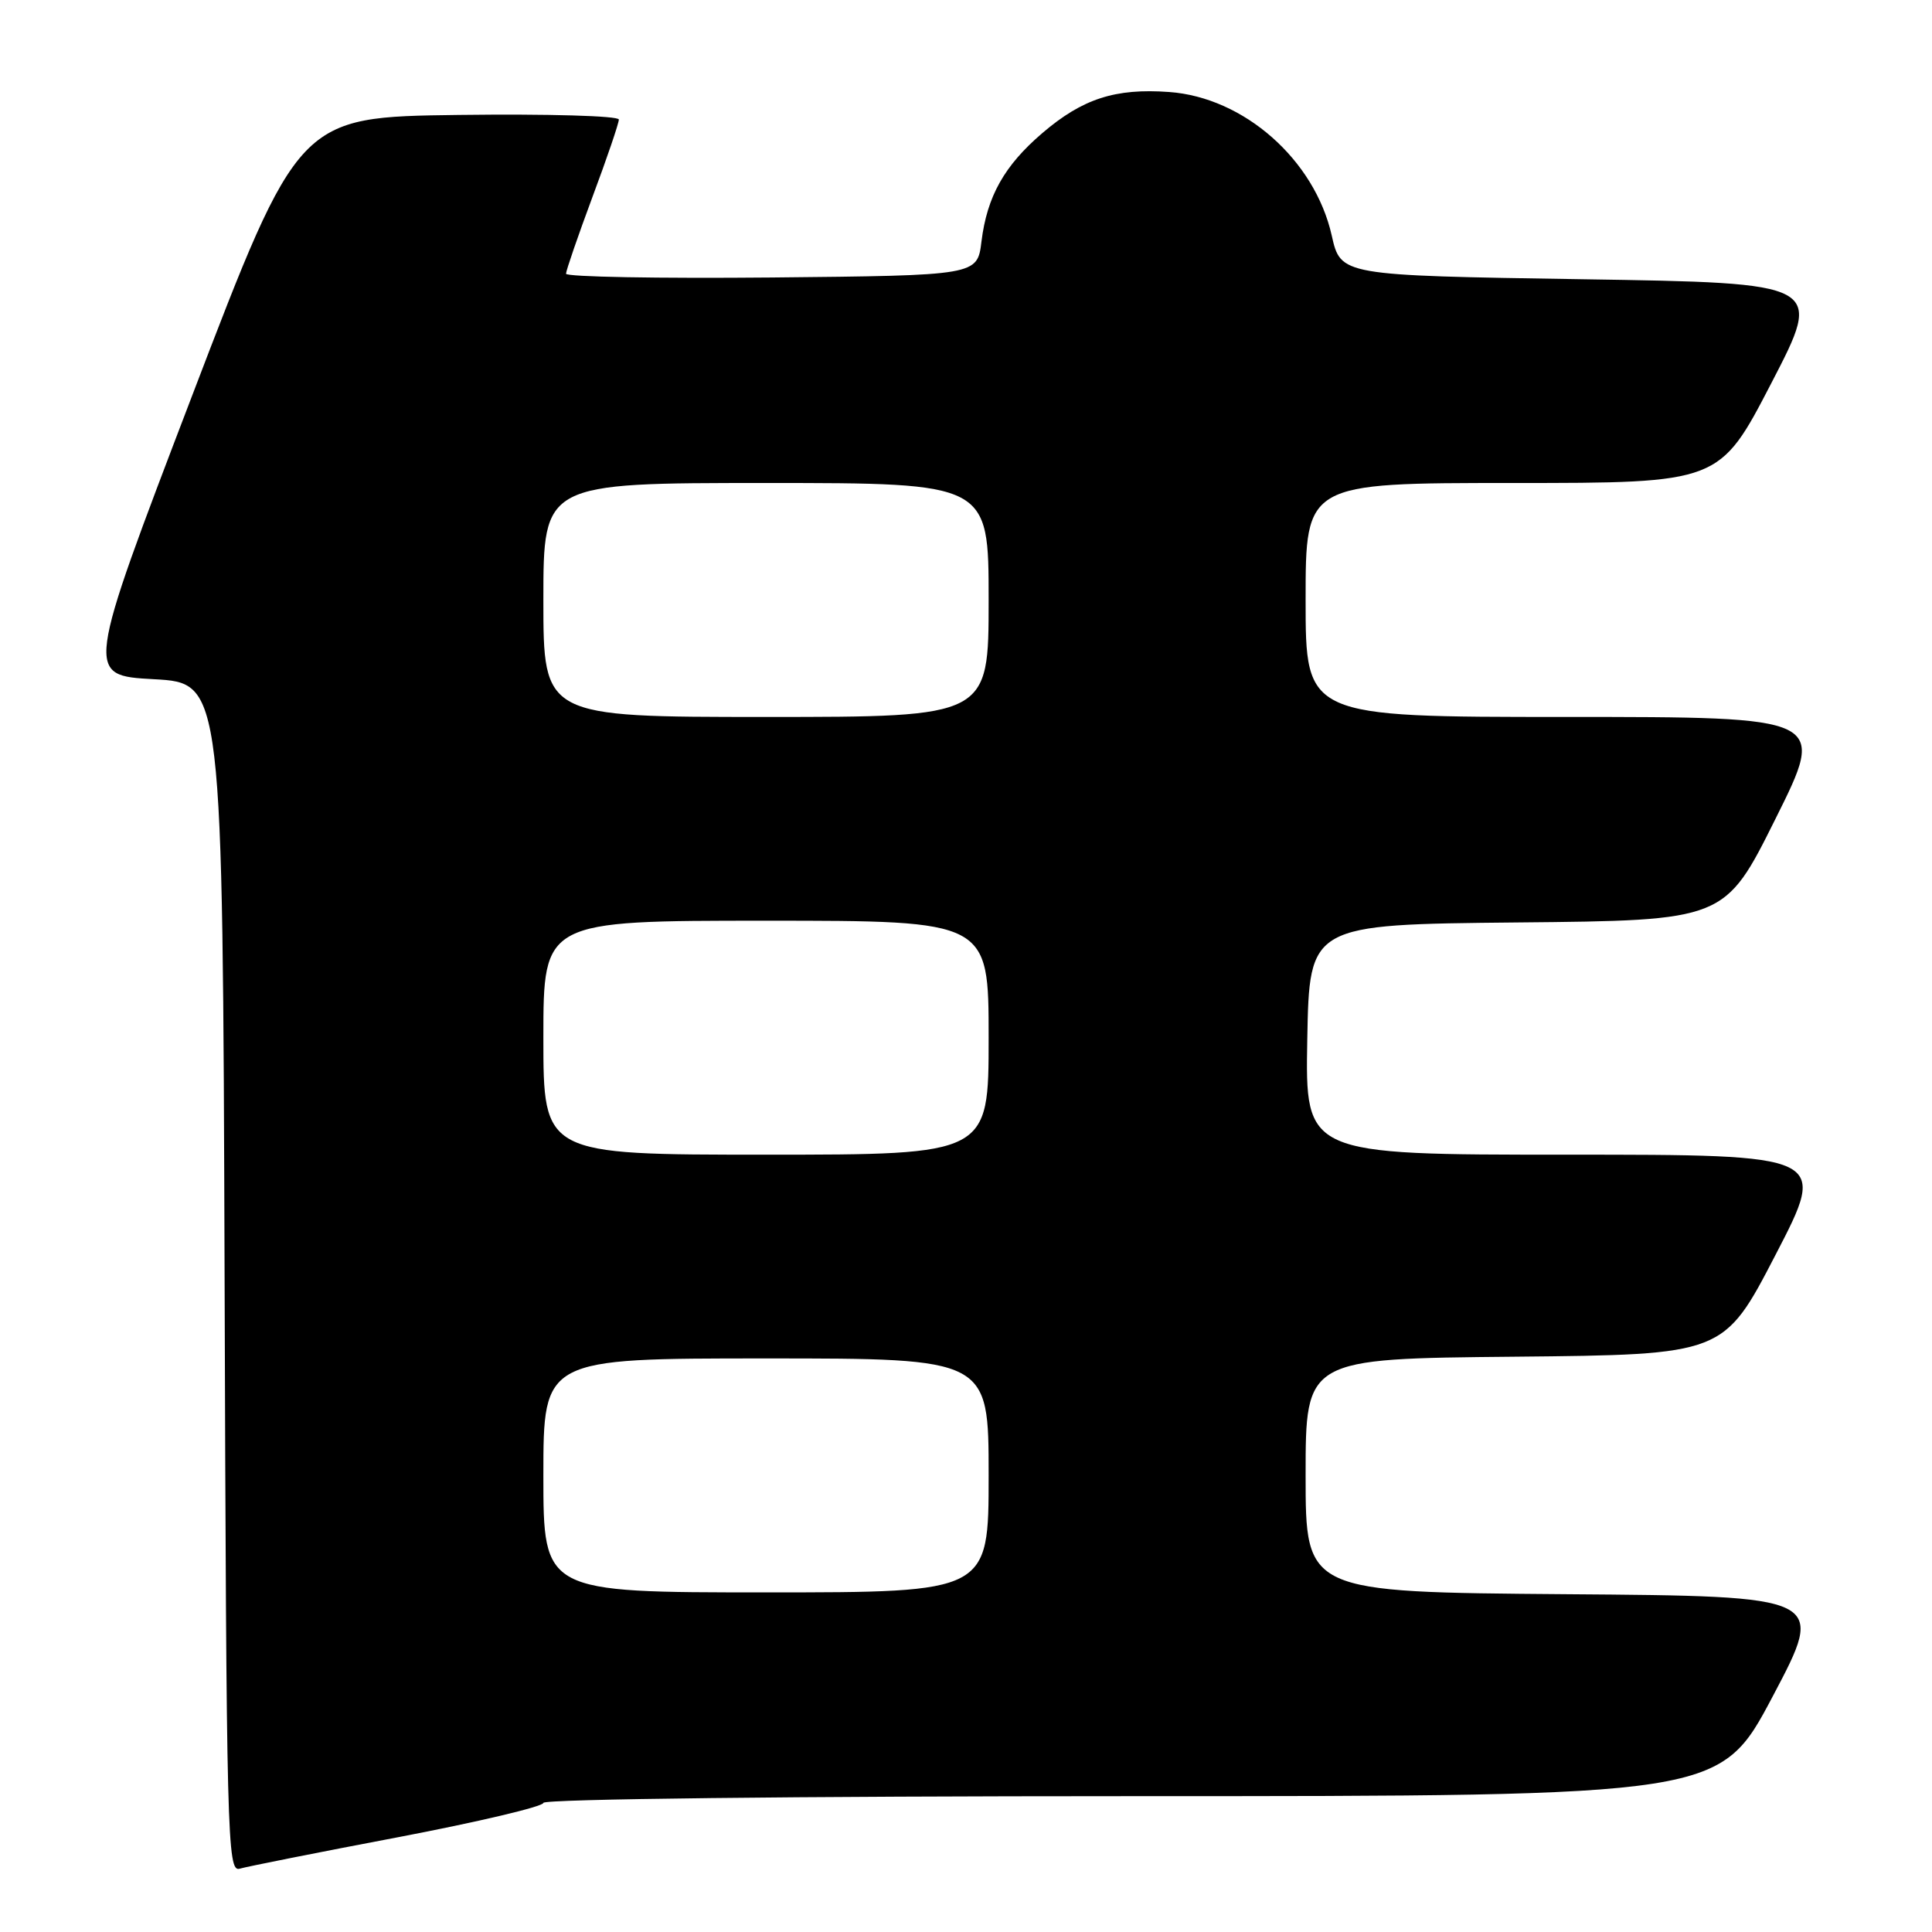 <?xml version="1.0" encoding="UTF-8" standalone="no"?>
<!DOCTYPE svg PUBLIC "-//W3C//DTD SVG 1.1//EN" "http://www.w3.org/Graphics/SVG/1.1/DTD/svg11.dtd" >
<svg xmlns="http://www.w3.org/2000/svg" xmlns:xlink="http://www.w3.org/1999/xlink" version="1.1" viewBox="0 0 256 256">
 <g >
 <path fill="currentColor"
d=" M 52.75 243.44 C 63.34 241.42 72.00 239.37 72.00 238.89 C 72.00 238.38 105.34 238.00 149.95 238.00 C 227.90 238.00 227.90 238.00 234.91 224.75 C 241.91 211.50 241.91 211.50 207.46 211.24 C 173.00 210.97 173.00 210.97 173.00 195.50 C 173.00 180.03 173.00 180.03 200.70 179.77 C 228.41 179.50 228.41 179.50 235.28 166.25 C 242.15 153.00 242.15 153.00 207.55 153.00 C 172.95 153.00 172.95 153.00 173.22 137.75 C 173.50 122.50 173.50 122.50 201.02 122.23 C 228.55 121.97 228.55 121.97 235.27 108.48 C 241.99 95.00 241.99 95.00 207.50 95.00 C 173.00 95.00 173.00 95.00 173.00 79.50 C 173.00 64.00 173.00 64.00 200.43 64.00 C 227.85 64.00 227.85 64.00 234.72 50.75 C 241.59 37.50 241.59 37.50 209.62 37.00 C 177.65 36.50 177.65 36.50 176.46 31.20 C 174.20 21.17 164.83 12.90 154.91 12.19 C 147.77 11.67 143.44 13.08 138.12 17.63 C 133.07 21.95 130.79 26.02 130.05 32.00 C 129.50 36.50 129.50 36.50 102.25 36.77 C 87.26 36.91 75.00 36.69 75.00 36.27 C 75.01 35.84 76.58 31.28 78.50 26.11 C 80.43 20.95 82.00 16.33 82.00 15.84 C 82.00 15.35 72.61 15.08 60.79 15.23 C 39.58 15.50 39.58 15.50 25.43 52.50 C 11.29 89.50 11.29 89.50 20.40 90.00 C 29.50 90.50 29.50 90.50 29.76 169.32 C 30.00 243.74 30.11 248.10 31.76 247.61 C 32.72 247.33 42.16 245.45 52.75 243.44 Z  M 72.00 195.50 C 72.00 180.00 72.00 180.00 101.50 180.00 C 131.00 180.00 131.00 180.00 131.00 195.50 C 131.00 211.00 131.00 211.00 101.50 211.00 C 72.00 211.00 72.00 211.00 72.00 195.50 Z  M 72.00 137.50 C 72.00 122.00 72.00 122.00 101.50 122.00 C 131.00 122.00 131.00 122.00 131.00 137.50 C 131.00 153.00 131.00 153.00 101.50 153.00 C 72.00 153.00 72.00 153.00 72.00 137.50 Z  M 72.00 79.50 C 72.00 64.00 72.00 64.00 101.50 64.00 C 131.00 64.00 131.00 64.00 131.00 79.50 C 131.00 95.00 131.00 95.00 101.50 95.00 C 72.00 95.00 72.00 95.00 72.00 79.50 Z "/>
</g>
</svg>